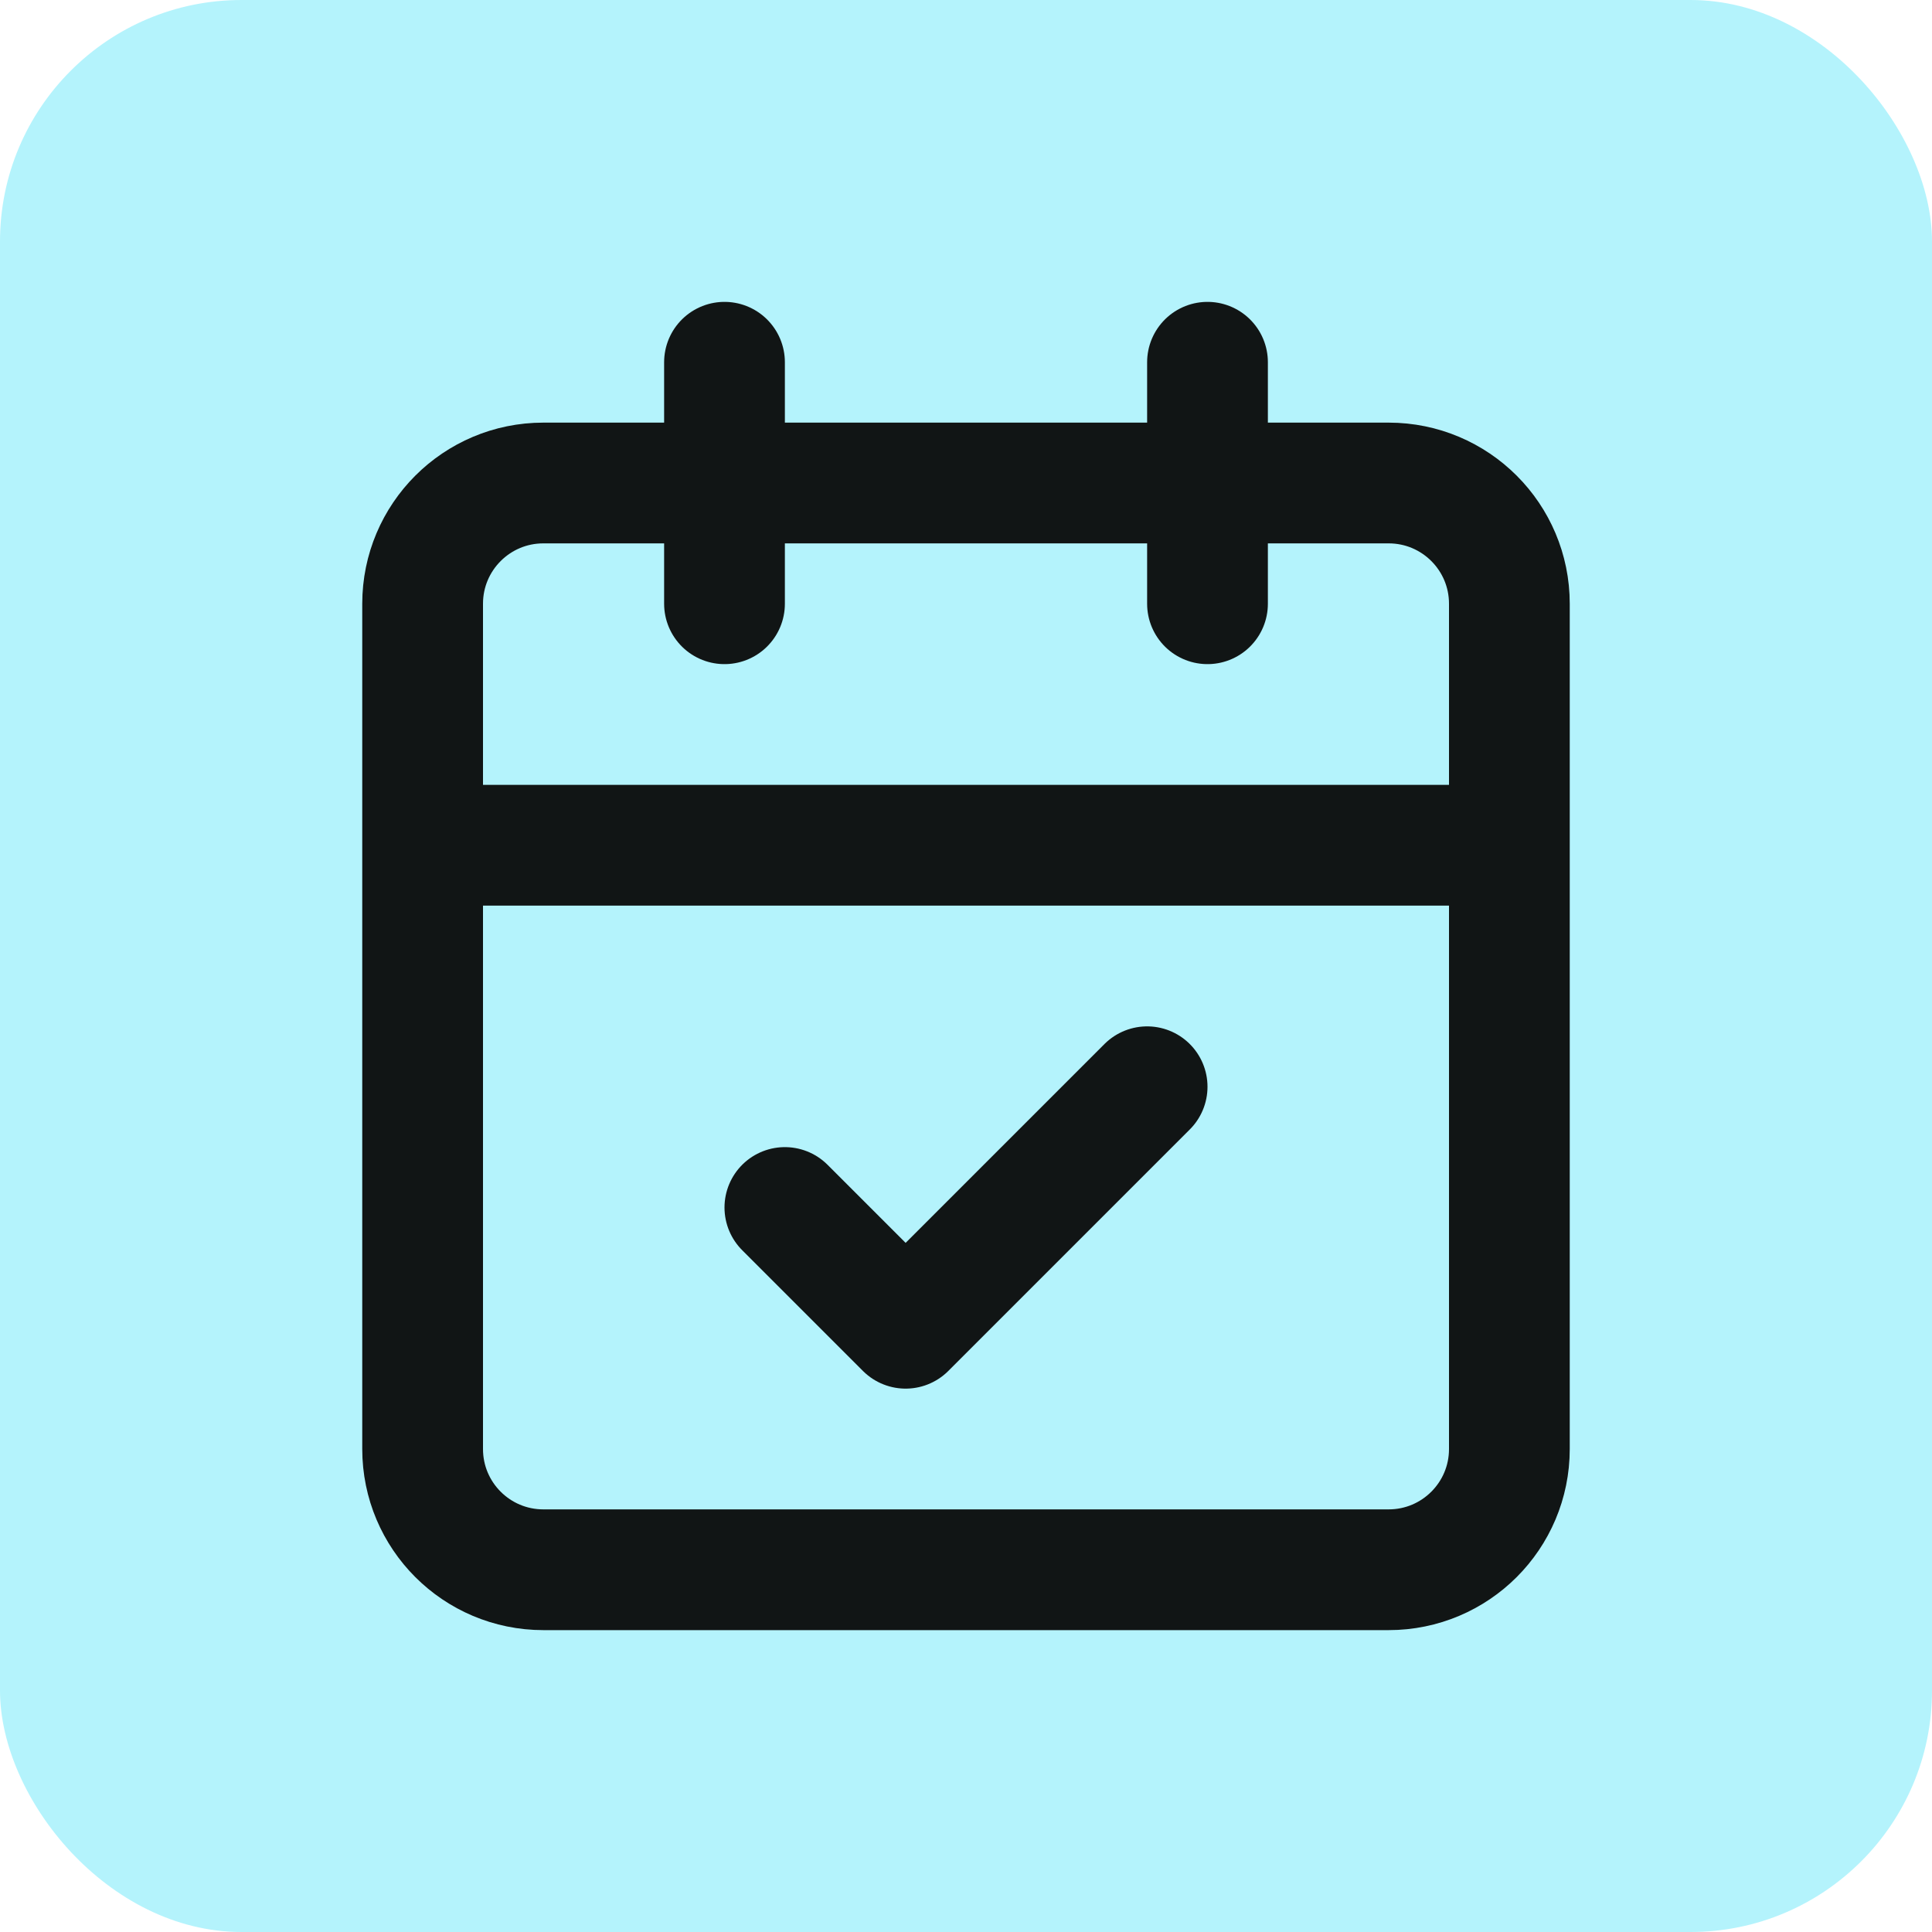 <svg width="32" height="32" viewBox="0 0 32 32" fill="none" xmlns="http://www.w3.org/2000/svg">
<rect width="32" height="32" rx="4" fill="#B4F3FC"/>
<path d="M12 6V10M20 6V10M7 14H25M13 20L15 22L19 18M9 8H23C24.105 8 25 8.895 25 10V24C25 25.105 24.105 26 23 26H9C7.895 26 7 25.105 7 24V10C7 8.895 7.895 8 9 8Z" stroke="#111515" stroke-width="2" stroke-linecap="round" stroke-linejoin="round"/>
</svg>
